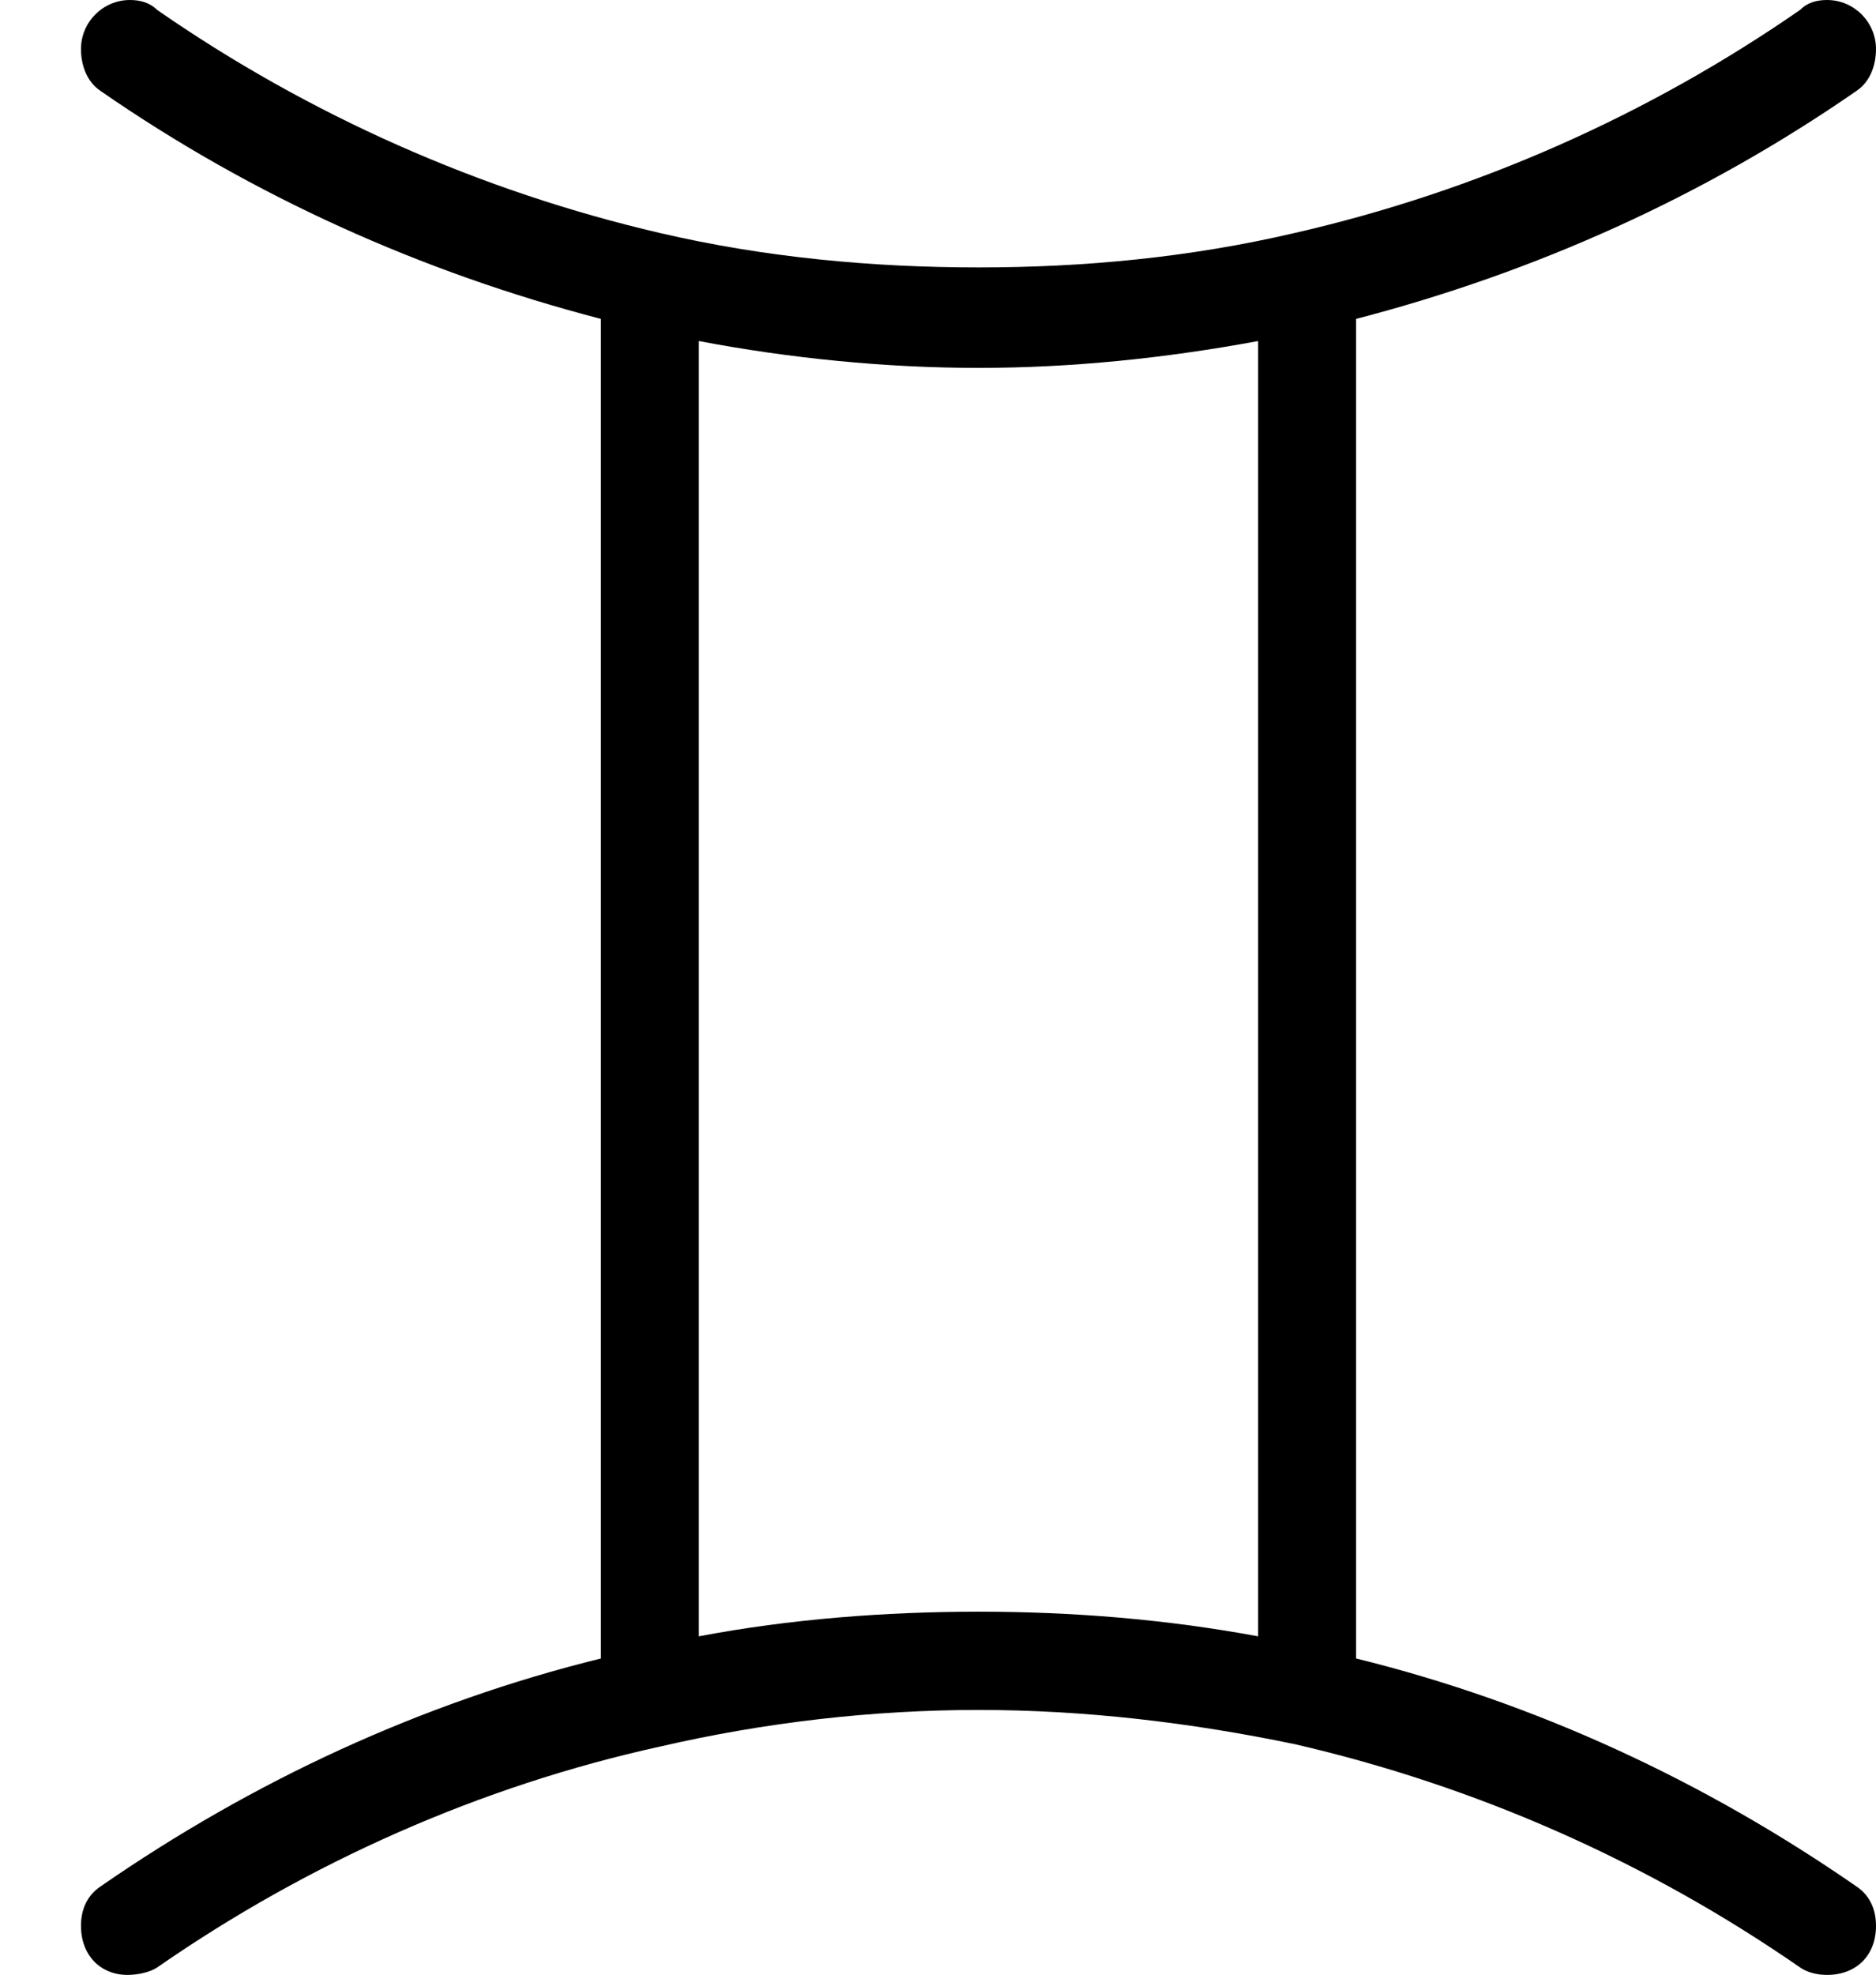 <?xml version='1.0' encoding='UTF-8'?>
<!-- This file was generated by dvisvgm 2.9.1 -->
<svg version='1.1' xmlns='http://www.w3.org/2000/svg' xmlns:xlink='http://www.w3.org/1999/xlink' viewBox='76.712 55.293 7.621 8.02'>
<defs>
<path id='g0-94' d='M5.509-6.177C6.237-6.366 6.924-6.675 7.542-7.103C7.601-7.143 7.621-7.213 7.621-7.273C7.621-7.382 7.532-7.472 7.422-7.472C7.382-7.472 7.342-7.462 7.313-7.432C6.695-7.004 5.998-6.695 5.26-6.526C4.832-6.426 4.403-6.386 3.975-6.386S3.108-6.426 2.68-6.526C1.953-6.695 1.255-7.004 .638-7.432C.608-7.462 .568-7.472 .528-7.472C.418-7.472 .329-7.382 .329-7.273C.329-7.213 .349-7.143 .408-7.103C1.026-6.675 1.714-6.366 2.441-6.177V-.737C1.714-.558 1.026-.239 .408 .189C.349 .229 .329 .289 .329 .349C.329 .468 .408 .548 .518 .548C.558 .548 .608 .538 .638 .518C1.255 .09 1.953-.219 2.68-.379C3.108-.478 3.547-.528 3.975-.528S4.832-.478 5.26-.389C5.998-.219 6.695 .09 7.313 .518C7.342 .538 7.382 .548 7.422 .548C7.542 .548 7.621 .468 7.621 .349C7.621 .289 7.601 .229 7.542 .189C6.924-.239 6.237-.558 5.509-.737V-6.177ZM5.111-6.087V-.827C4.732-.897 4.354-.927 3.975-.927S3.208-.897 2.839-.827V-6.087C3.208-6.017 3.597-5.978 3.975-5.978S4.732-6.017 5.111-6.087Z'/>
</defs>
<g id="Guides">
  <g id="H-reference" style="fill:#27AAE1;stroke:none;" transform="matrix(1 0 0 1 339 696)">
   <path d="M 54.932 0 L 57.666 0 L 30.566 -70.459 L 28.076 -70.459 L 0.977 0 L 3.662 0 L 12.94 -24.463 L 45.703 -24.463 Z M 29.199 -67.09 L 29.443 -67.09 L 44.824 -26.709 L 13.818 -26.709 Z"/>
  </g>
  <line id="Baseline-S" style="fill:none;stroke:#27AAE1;opacity:1;stroke-width:0.577;" x1="263" x2="3036" y1="696" y2="696"/>
  <line id="Capline-S" style="fill:none;stroke:#27AAE1;opacity:1;stroke-width:0.577;" x1="263" x2="3036" y1="625.541" y2="625.541"/>
  <g id="H-reference" style="fill:#27AAE1;stroke:none;" transform="matrix(1 0 0 1 339 1126)">
   <path d="M 54.932 0 L 57.666 0 L 30.566 -70.459 L 28.076 -70.459 L 0.977 0 L 3.662 0 L 12.94 -24.463 L 45.703 -24.463 Z M 29.199 -67.09 L 29.443 -67.09 L 44.824 -26.709 L 13.818 -26.709 Z"/>
  </g>
  <line id="Baseline-M" style="fill:none;stroke:#27AAE1;opacity:1;stroke-width:0.577;" x1="263" x2="3036" y1="1126" y2="1126"/>
  <line id="Capline-M" style="fill:none;stroke:#27AAE1;opacity:1;stroke-width:0.577;" x1="263" x2="3036" y1="1055.54" y2="1055.54"/>
  <g id="H-reference" style="fill:#27AAE1;stroke:none;" transform="matrix(1 0 0 1 339 1556)">
   <path d="M 54.932 0 L 57.666 0 L 30.566 -70.459 L 28.076 -70.459 L 0.977 0 L 3.662 0 L 12.94 -24.463 L 45.703 -24.463 Z M 29.199 -67.09 L 29.443 -67.09 L 44.824 -26.709 L 13.818 -26.709 Z"/>
  </g>
  <line id="Baseline-L" style="fill:none;stroke:#27AAE1;opacity:1;stroke-width:0.577;" x1="263" x2="3036" y1="1556" y2="1556"/>
  <line id="Capline-L" style="fill:none;stroke:#27AAE1;opacity:1;stroke-width:0.577;" x1="263" x2="3036" y1="1485.54" y2="1485.54"/>
  <rect height="119.336" id="left-margin" style="fill:#00AEEF;stroke:none;opacity:0.4;" width="12.451" x="1394.06" y="1030.79"/>
  <rect height="119.336" id="right-margin" style="fill:#00AEEF;stroke:none;opacity:0.4;" width="12.451" x="1493.18" y="1030.79"/>
</g>
<g id='Regular-M'>
<use x='76.712' y='62.765' xlink:href='#g0-94'/>
</g>
</svg>